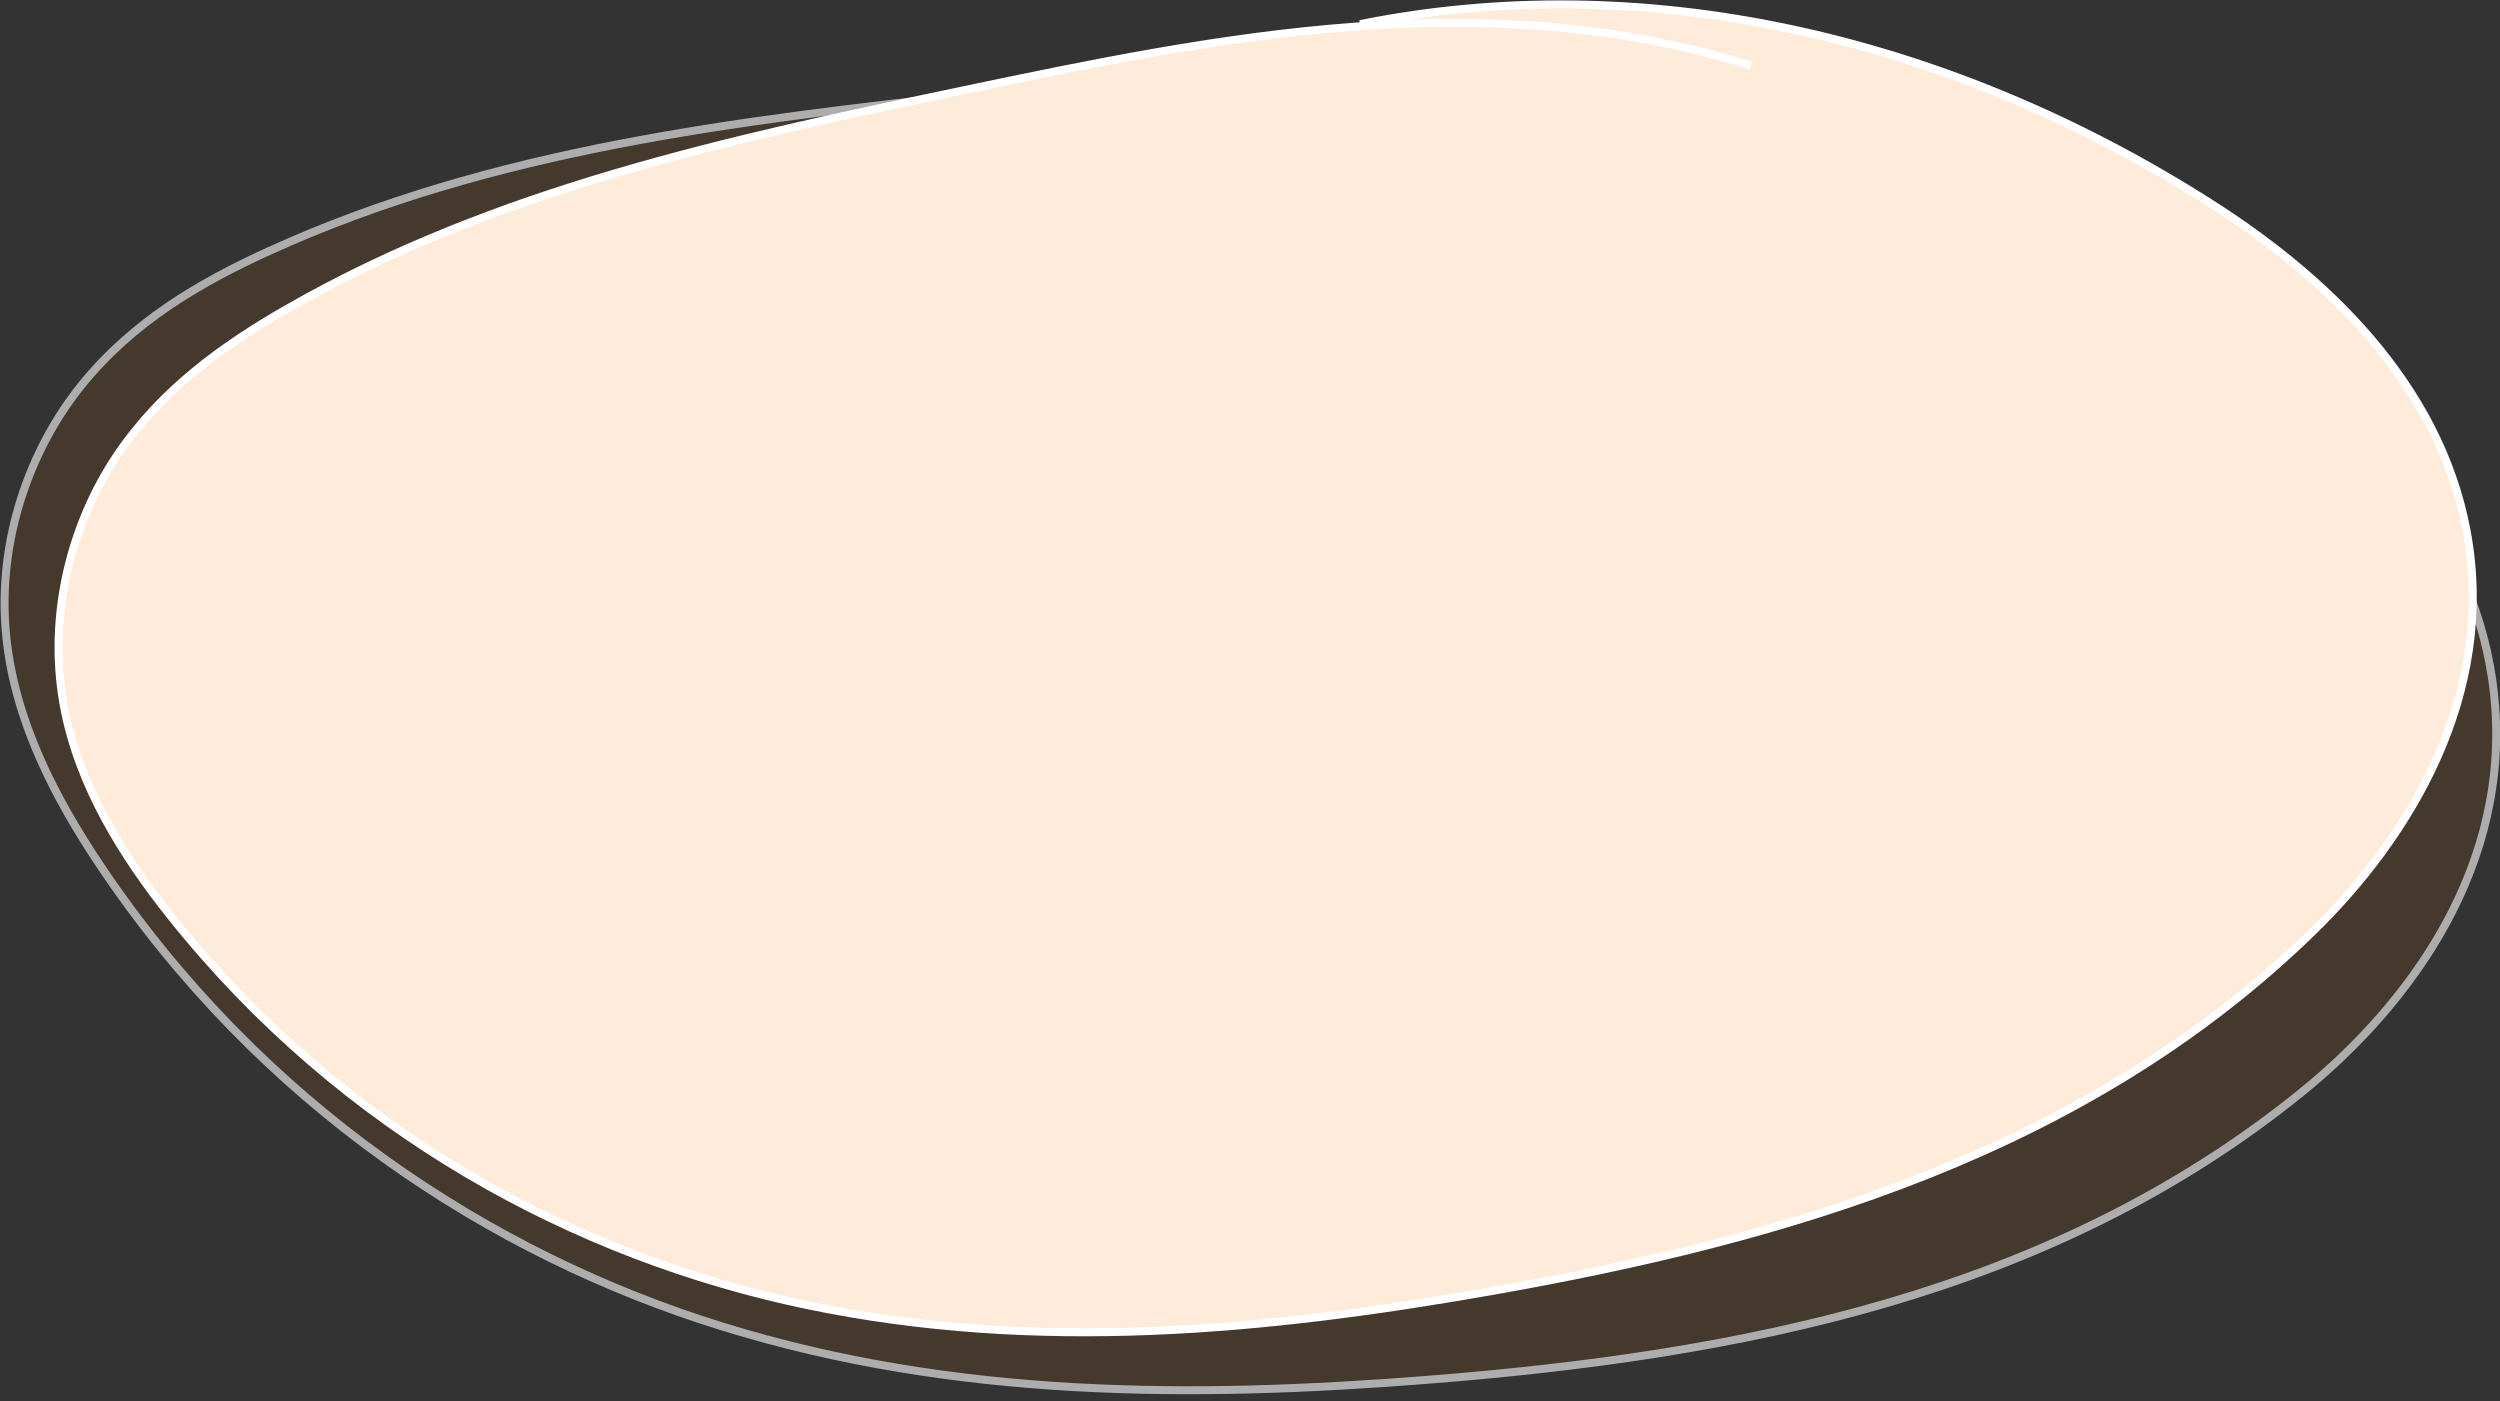 <svg xmlns="http://www.w3.org/2000/svg" width="314" height="176"><rect width="100%" height="100%" fill="#333333" stroke="none"/><g opacity=".6"><path fill="#fd7800" fill-opacity=".15" d="M175.348 8.093c36.593-3.78 75.21 8.26 108.254 33.753 13.674 10.548 27.578 25.756 29.658 45.381 2.275 21.456-10.527 38.891-24.095 49.899-31.678 25.703-71.177 33.132-109.945 36.185-29.265 2.306-59.16 2.37-88.446-6.685-29.287-9.054-58.169-27.992-78.267-58.047-5.601-8.377-10.63-18.03-11.715-28.572-1.242-12.053 2.986-23.61 9.437-31.615 6.45-8.006 14.921-12.917 23.524-16.84 28.198-12.863 58.991-16.379 89.431-19.8 33.818-3.8 68.784-7.442 102.241 6.515"/><path fill="none" stroke="#fff" stroke-miterlimit="50" d="M175.348 8.093c36.593-3.78 75.21 8.26 108.254 33.753 13.674 10.548 27.578 25.756 29.658 45.381 2.275 21.456-10.527 38.891-24.095 49.899-31.678 25.703-71.177 33.132-109.945 36.185-29.265 2.306-59.16 2.37-88.446-6.685-29.287-9.054-58.169-27.992-78.267-58.047-5.601-8.377-10.63-18.03-11.715-28.572-1.242-12.053 2.986-23.61 9.437-31.615 6.45-8.006 14.921-12.917 23.524-16.84 28.198-12.863 58.991-16.379 89.431-19.8 33.818-3.8 68.784-7.442 102.241 6.515"/></g><path fill="#ffebd9" d="M170.824 3.029c34.992-7.032 73.138 1.025 106.937 22.585 13.986 8.92 28.548 22.32 32.047 41.077 3.828 20.506-7.188 38.523-19.43 50.406-28.584 27.745-66.1 38.569-103.242 45.1-28.04 4.93-56.855 7.754-85.78 1.719-28.924-6.035-58.21-21.652-79.875-48.814-6.038-7.57-11.621-16.427-13.47-26.505C5.896 77.075 9.092 65.524 14.702 57.2c5.61-8.326 13.403-13.851 21.397-18.435C62.305 23.74 91.726 17.5 120.812 11.383c32.314-6.795 65.748-13.543 99.066-3.158"/><path fill="none" stroke="#fff" stroke-miterlimit="50" d="M170.824 3.029c34.992-7.032 73.138 1.025 106.937 22.585 13.986 8.92 28.548 22.32 32.047 41.077 3.828 20.506-7.188 38.523-19.43 50.406-28.584 27.745-66.1 38.569-103.242 45.1-28.04 4.93-56.855 7.754-85.78 1.719-28.924-6.035-58.21-21.652-79.875-48.814-6.038-7.57-11.621-16.427-13.47-26.505C5.896 77.075 9.092 65.524 14.702 57.2c5.61-8.326 13.403-13.851 21.397-18.435C62.305 23.74 91.726 17.5 120.812 11.383c32.314-6.795 65.748-13.543 99.066-3.158"/></svg>
